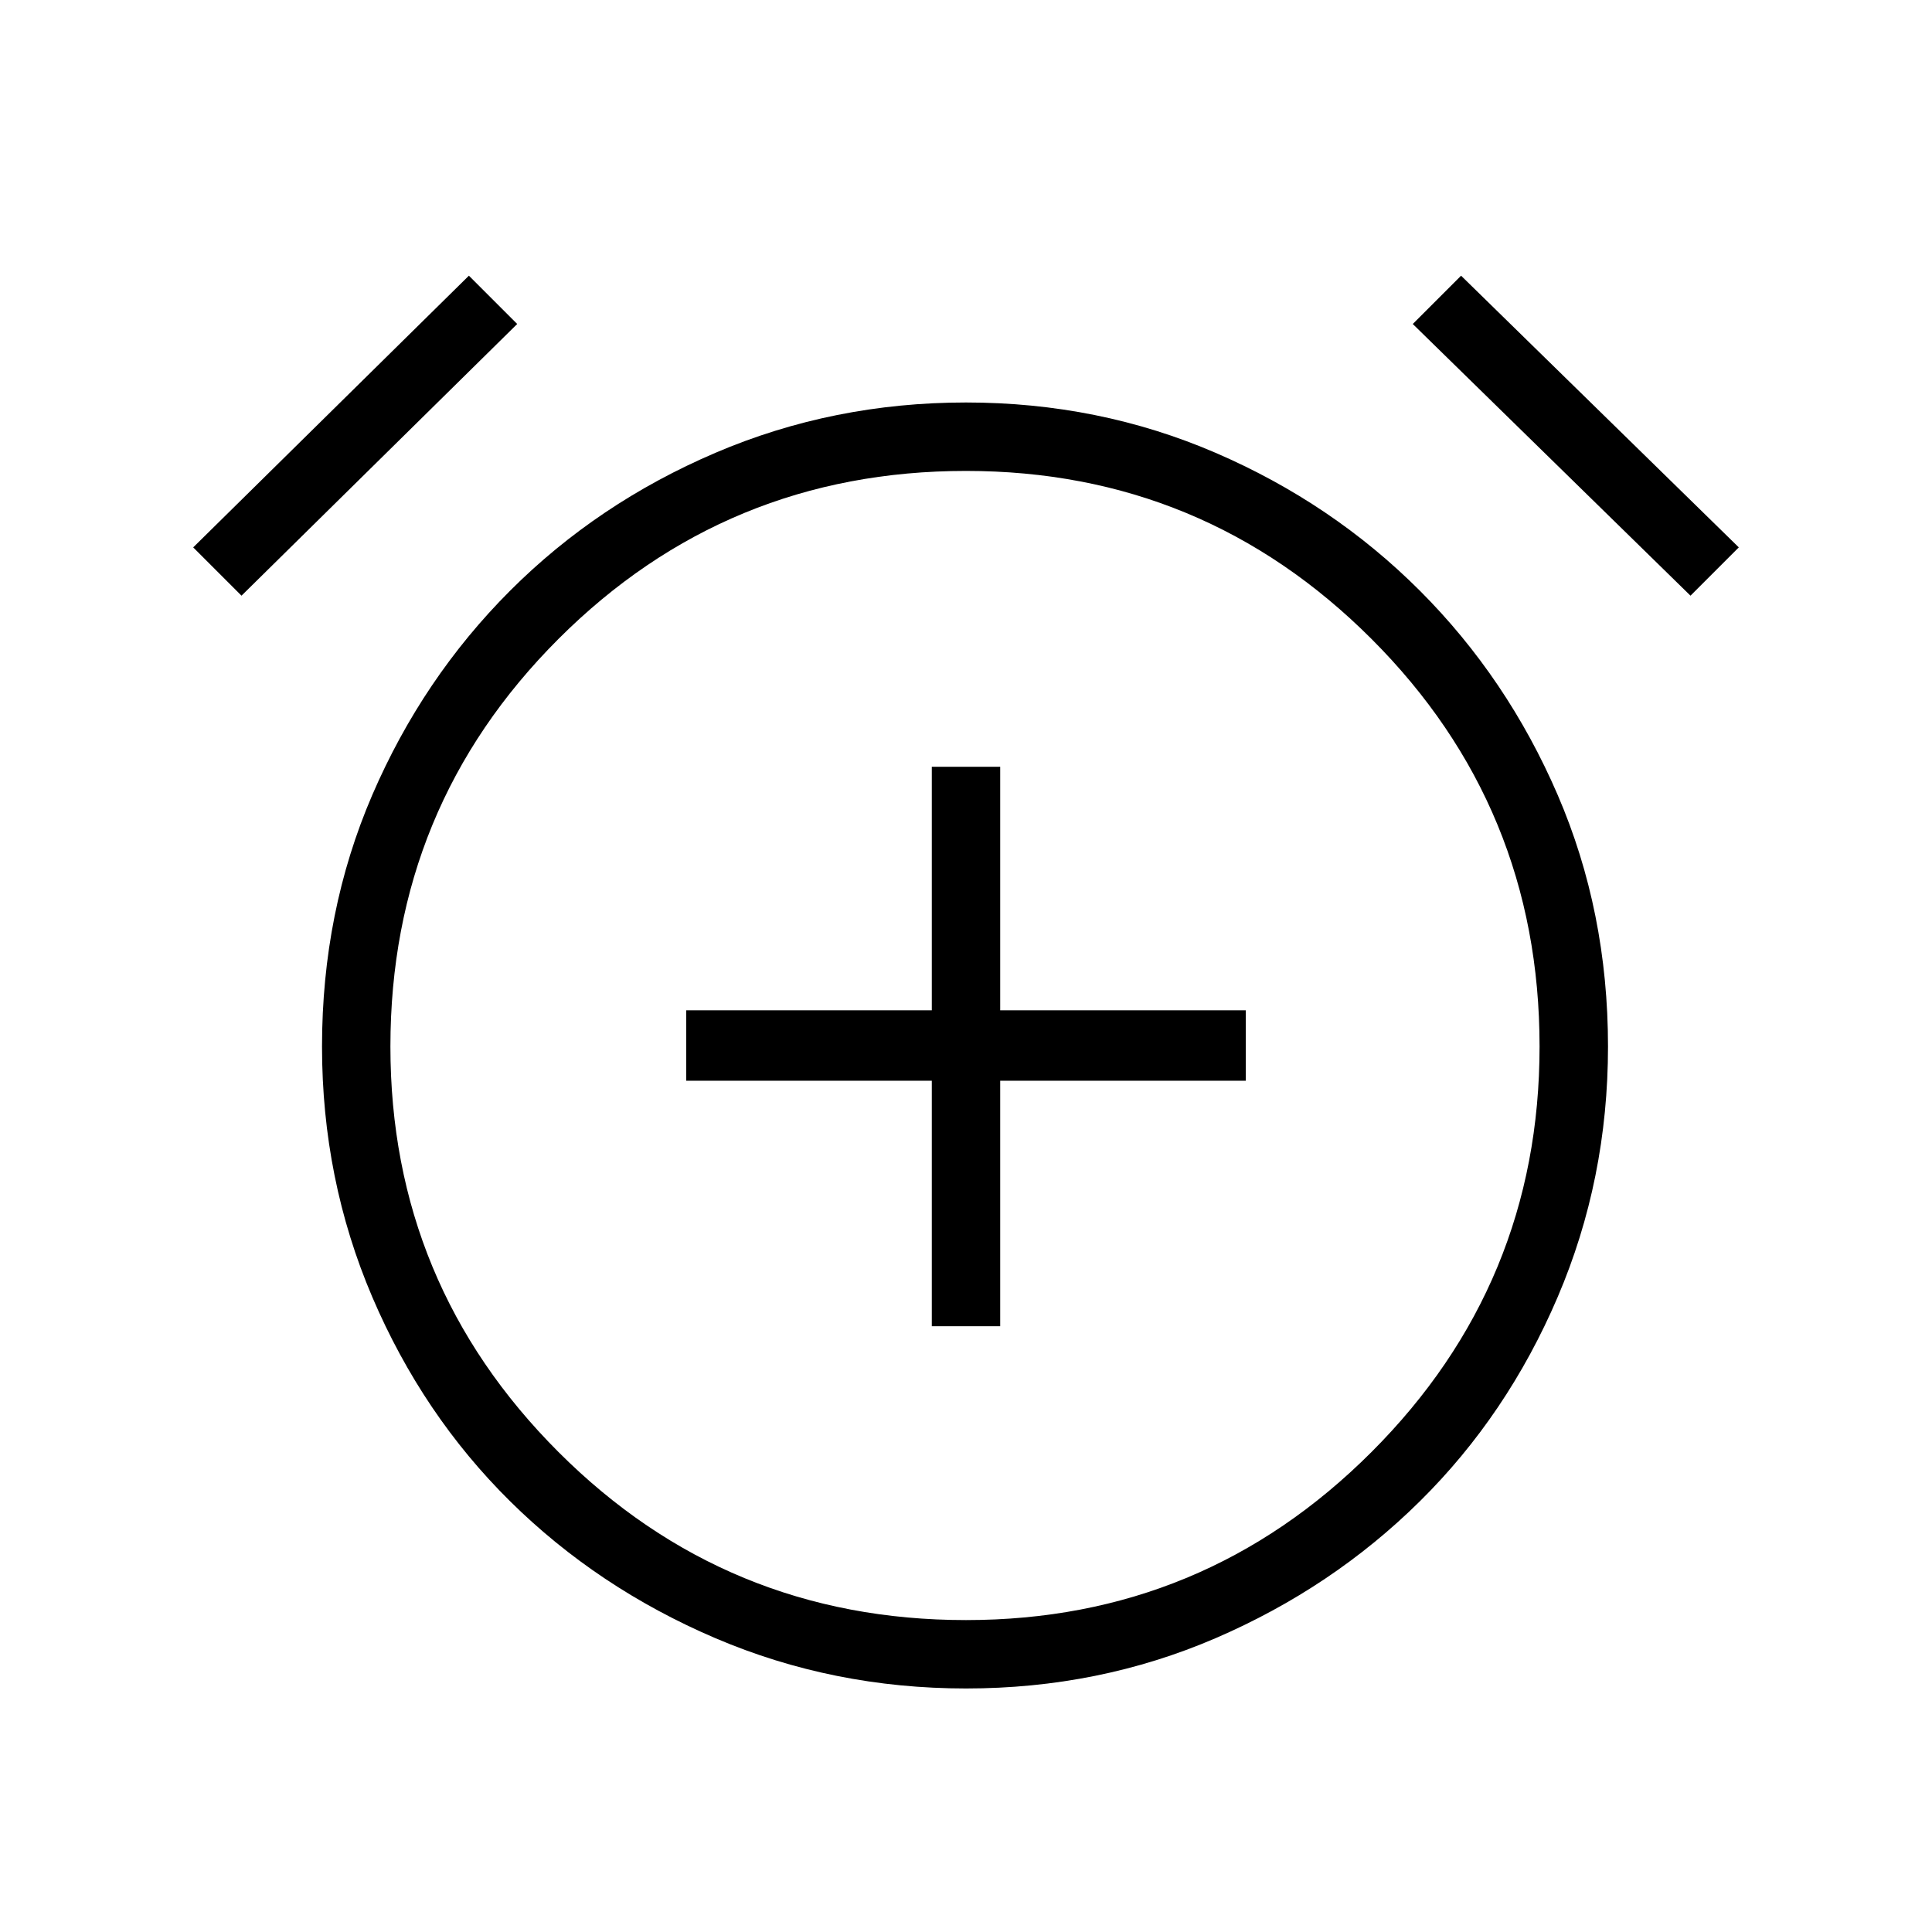 <svg xmlns="http://www.w3.org/2000/svg" height="40" width="40"><path d="M19.292 27.458H20.708V22.375H25.792V20.917H20.708V15.875H19.292V20.917H14.208V22.375H19.292ZM20 34.958Q17.25 34.958 14.812 33.917Q12.375 32.875 10.562 31.083Q8.75 29.292 7.708 26.854Q6.667 24.417 6.667 21.667Q6.667 18.875 7.708 16.458Q8.75 14.042 10.562 12.229Q12.375 10.417 14.812 9.375Q17.25 8.333 20 8.333Q22.75 8.333 25.167 9.375Q27.583 10.417 29.396 12.229Q31.208 14.042 32.25 16.458Q33.292 18.875 33.292 21.667Q33.292 24.417 32.25 26.854Q31.208 29.292 29.396 31.083Q27.583 32.875 25.167 33.917Q22.75 34.958 20 34.958ZM20 21.667Q20 21.667 20 21.667Q20 21.667 20 21.667Q20 21.667 20 21.667Q20 21.667 20 21.667Q20 21.667 20 21.667Q20 21.667 20 21.667Q20 21.667 20 21.667Q20 21.667 20 21.667ZM9.708 5.708 10.708 6.708 5 12.333 4 11.333ZM30.25 5.708 36 11.333 35 12.333 29.25 6.708ZM20 33.542Q24.917 33.542 28.396 30.062Q31.875 26.583 31.875 21.667Q31.875 16.708 28.396 13.229Q24.917 9.75 20 9.75Q15.042 9.75 11.562 13.229Q8.083 16.708 8.083 21.667Q8.083 26.583 11.562 30.062Q15.042 33.542 20 33.542Z"/></svg>